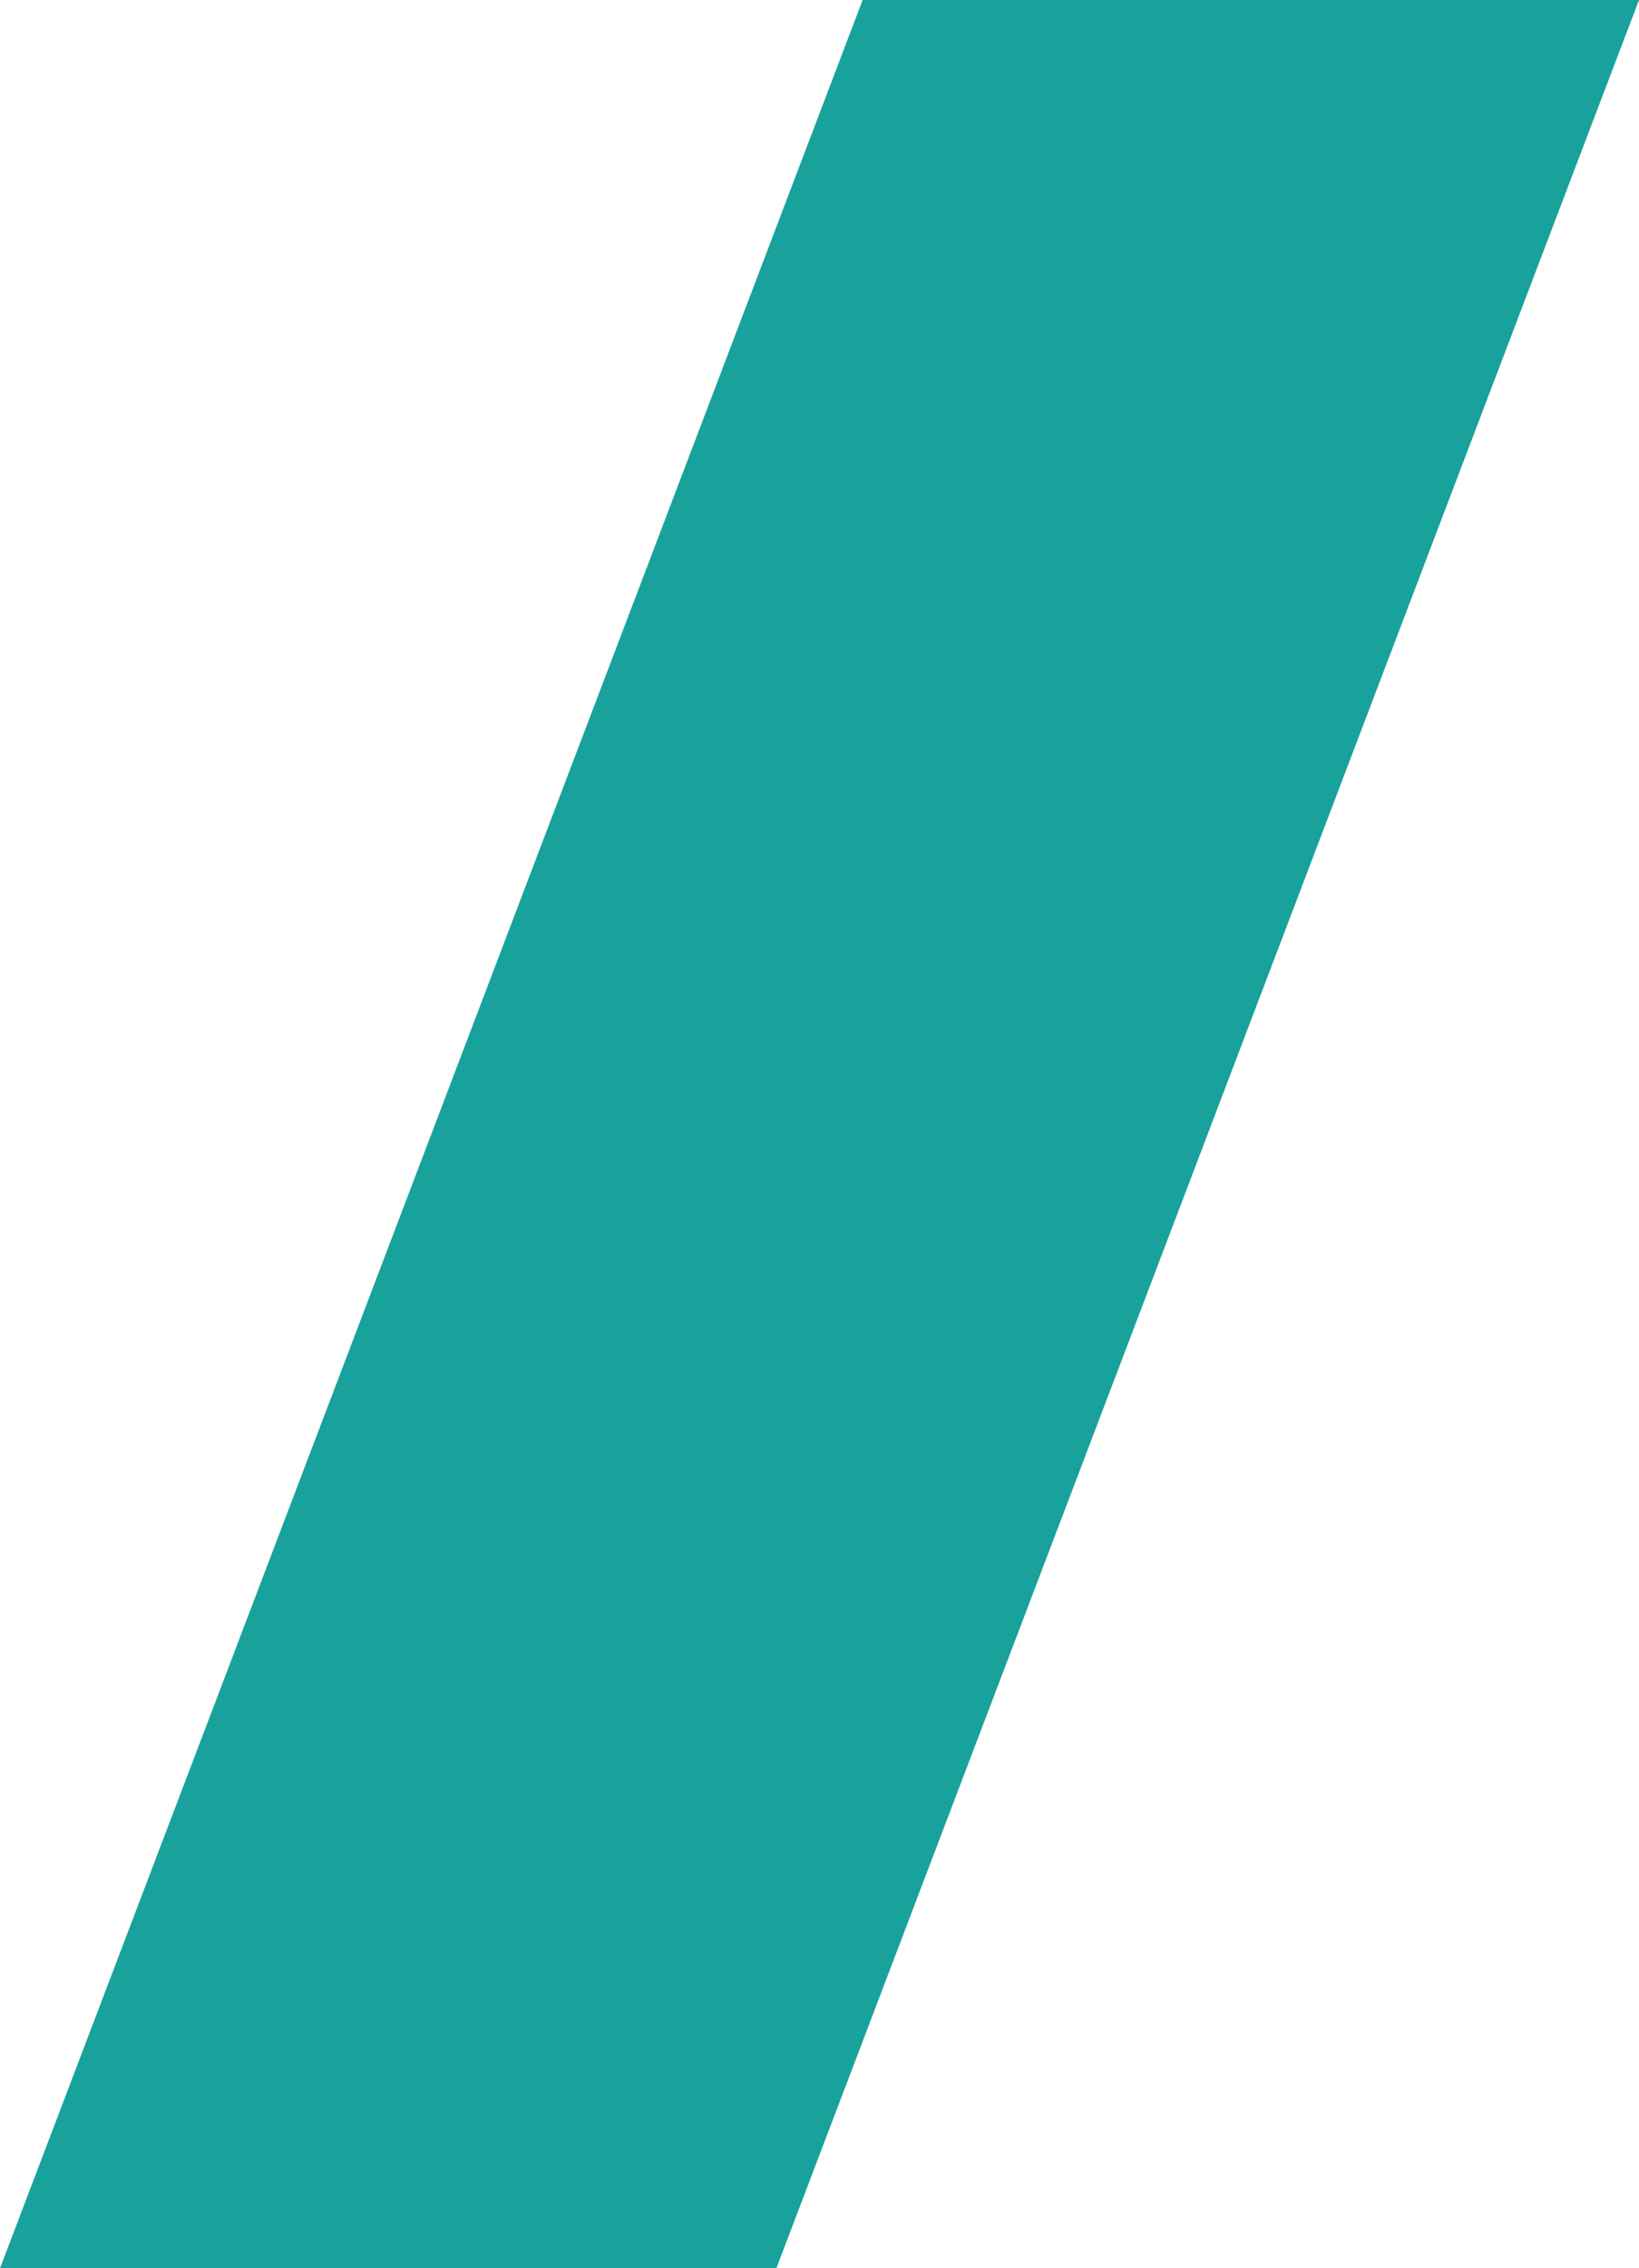 <svg width="47" height="65" xmlns="http://www.w3.org/2000/svg" xmlns:xlink="http://www.w3.org/1999/xlink"><use xlink:href="#path0_fill" fill="#18A29B"/><defs><path id="path0_fill" d="M24.737 0H47L22.263 65H0L24.737 0z"/></defs></svg>